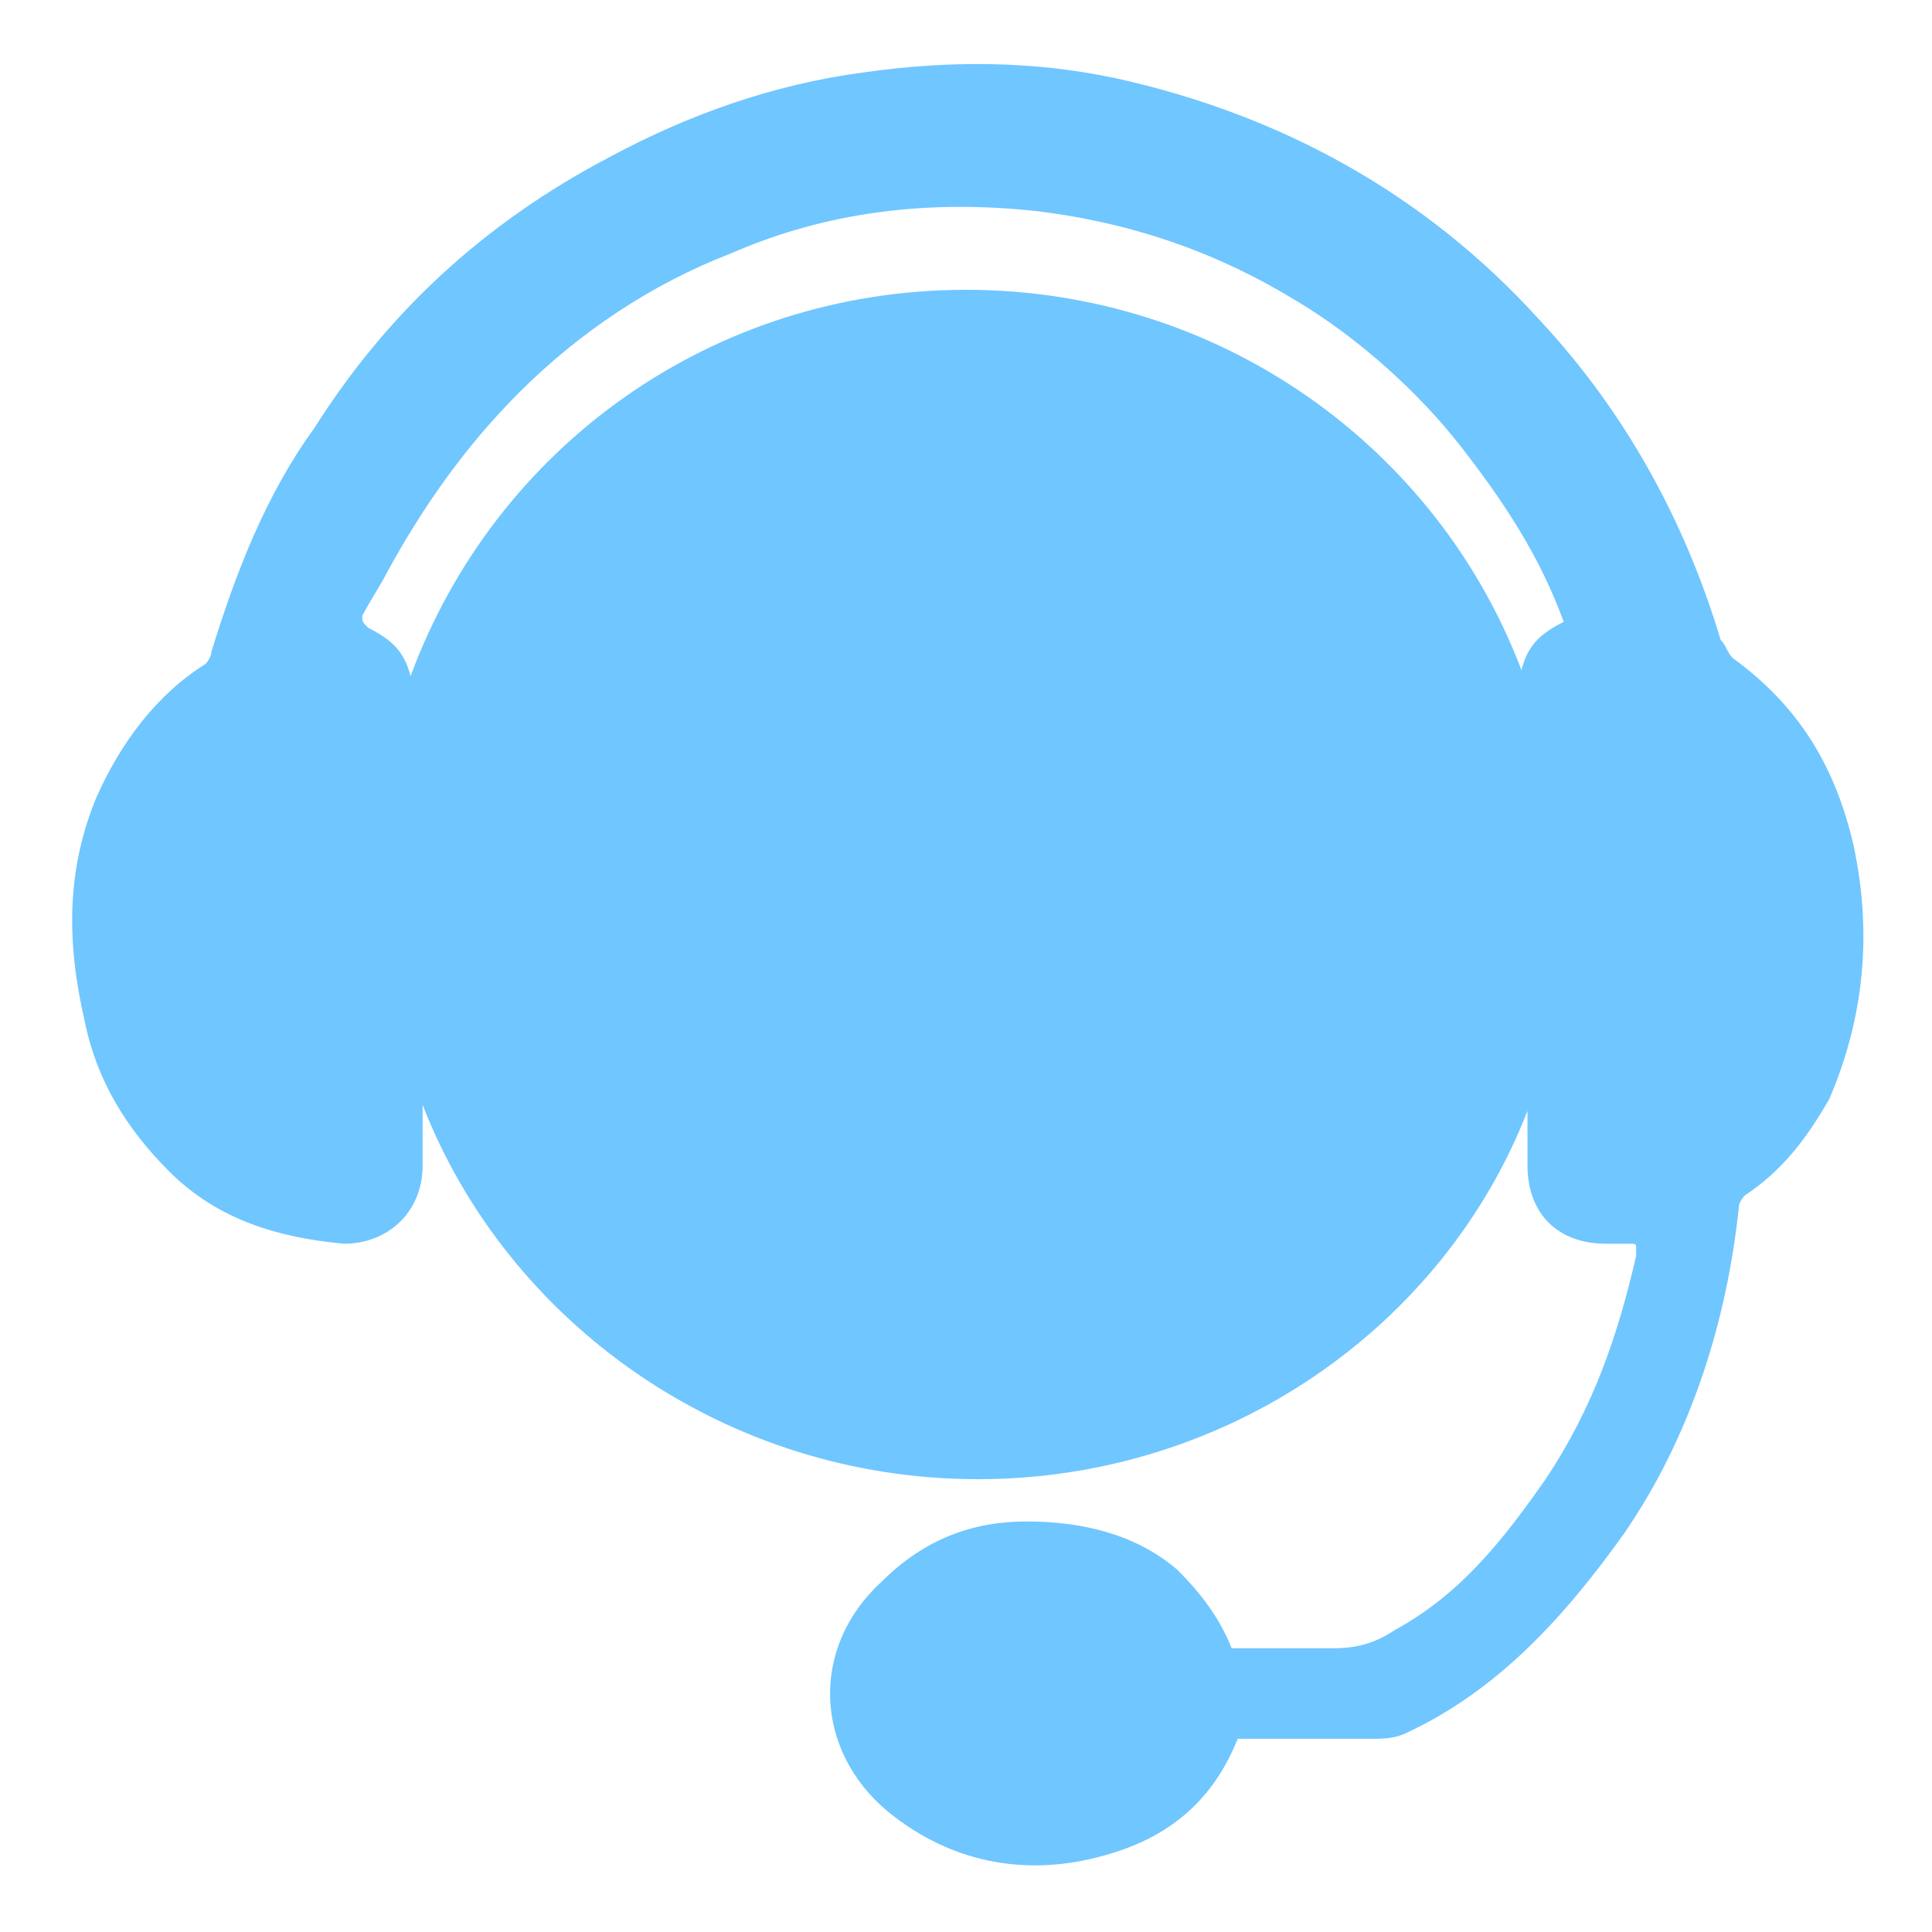 <?xml version="1.0" standalone="no"?><!DOCTYPE svg PUBLIC "-//W3C//DTD SVG 1.1//EN" "http://www.w3.org/Graphics/SVG/1.1/DTD/svg11.dtd"><svg t="1736129833126" class="icon" viewBox="0 0 1024 1024" version="1.1" xmlns="http://www.w3.org/2000/svg" p-id="14874" id="mx_n_1736129833128" width="16" height="16" xmlns:xlink="http://www.w3.org/1999/xlink"><path d="M982.4 448c-9.6-41.6-28.8-73.6-64-99.2-3.2-3.2-3.2-6.4-6.4-9.6-19.2-64-51.2-121.6-96-169.6-60.8-67.2-137.6-108.8-224-128-44.8-9.6-89.6-9.6-134.4-3.2-48 6.4-92.8 22.4-134.4 44.8C256 118.4 204.8 166.4 166.4 227.2c-25.6 35.2-41.6 76.8-54.4 118.4 0 3.2-3.2 6.4-3.2 6.4-25.6 16-44.8 41.6-57.6 70.4-16 38.4-16 76.8-6.4 118.4 6.4 32 22.4 57.6 44.8 80 25.6 25.6 57.6 35.2 92.8 38.4 22.4 0 41.6-16 41.6-41.6v-32c44.8 115.2 160 198.4 294.4 198.4 131.2 0 246.4-80 291.2-195.2v28.8c0 25.6 16 41.6 41.6 41.6h12.8c3.2 0 3.2 0 3.2 3.2v3.2c-9.6 41.6-22.4 80-48 118.4-22.4 32-44.8 60.8-80 80-9.6 6.4-19.2 9.6-32 9.6H652.8c-6.4-16-16-28.8-28.8-41.6-22.4-19.2-51.2-25.6-80-25.6-28.8 0-54.4 9.6-76.8 32-38.4 35.2-35.2 89.6 3.2 121.6 35.2 28.8 76.8 35.2 118.4 22.4 32-9.6 54.4-28.8 67.2-60.8h70.4c6.4 0 12.8 0 19.2-3.2 48-22.4 83.2-60.8 115.2-105.6 35.2-51.2 54.4-112 60.8-172.8 0-3.2 3.2-6.4 3.2-6.4 19.2-12.8 32-28.8 44.8-51.2 19.2-44.8 22.4-89.6 12.8-134.4z m-153.6-118.4c-12.8 6.4-19.2 12.8-22.4 25.6-44.8-118.4-160-201.6-294.4-201.6-134.4 0-249.6 83.2-294.4 204.8-3.2-12.8-9.6-19.2-22.4-25.6-3.2-3.2-3.2-3.2-3.2-6.4 3.2-6.4 9.6-16 12.8-22.4 19.2-35.2 41.6-67.2 70.4-96 32-32 70.4-57.6 112-73.6 51.2-22.4 105.6-28.8 163.2-22.4 51.2 6.4 96 22.4 137.6 48 32 19.2 64 48 86.4 76.8 22.4 28.8 41.6 57.6 54.4 92.8 3.2 0 3.2 0 0 0z" fill="#70C6FF" p-id="14875"></path></svg>